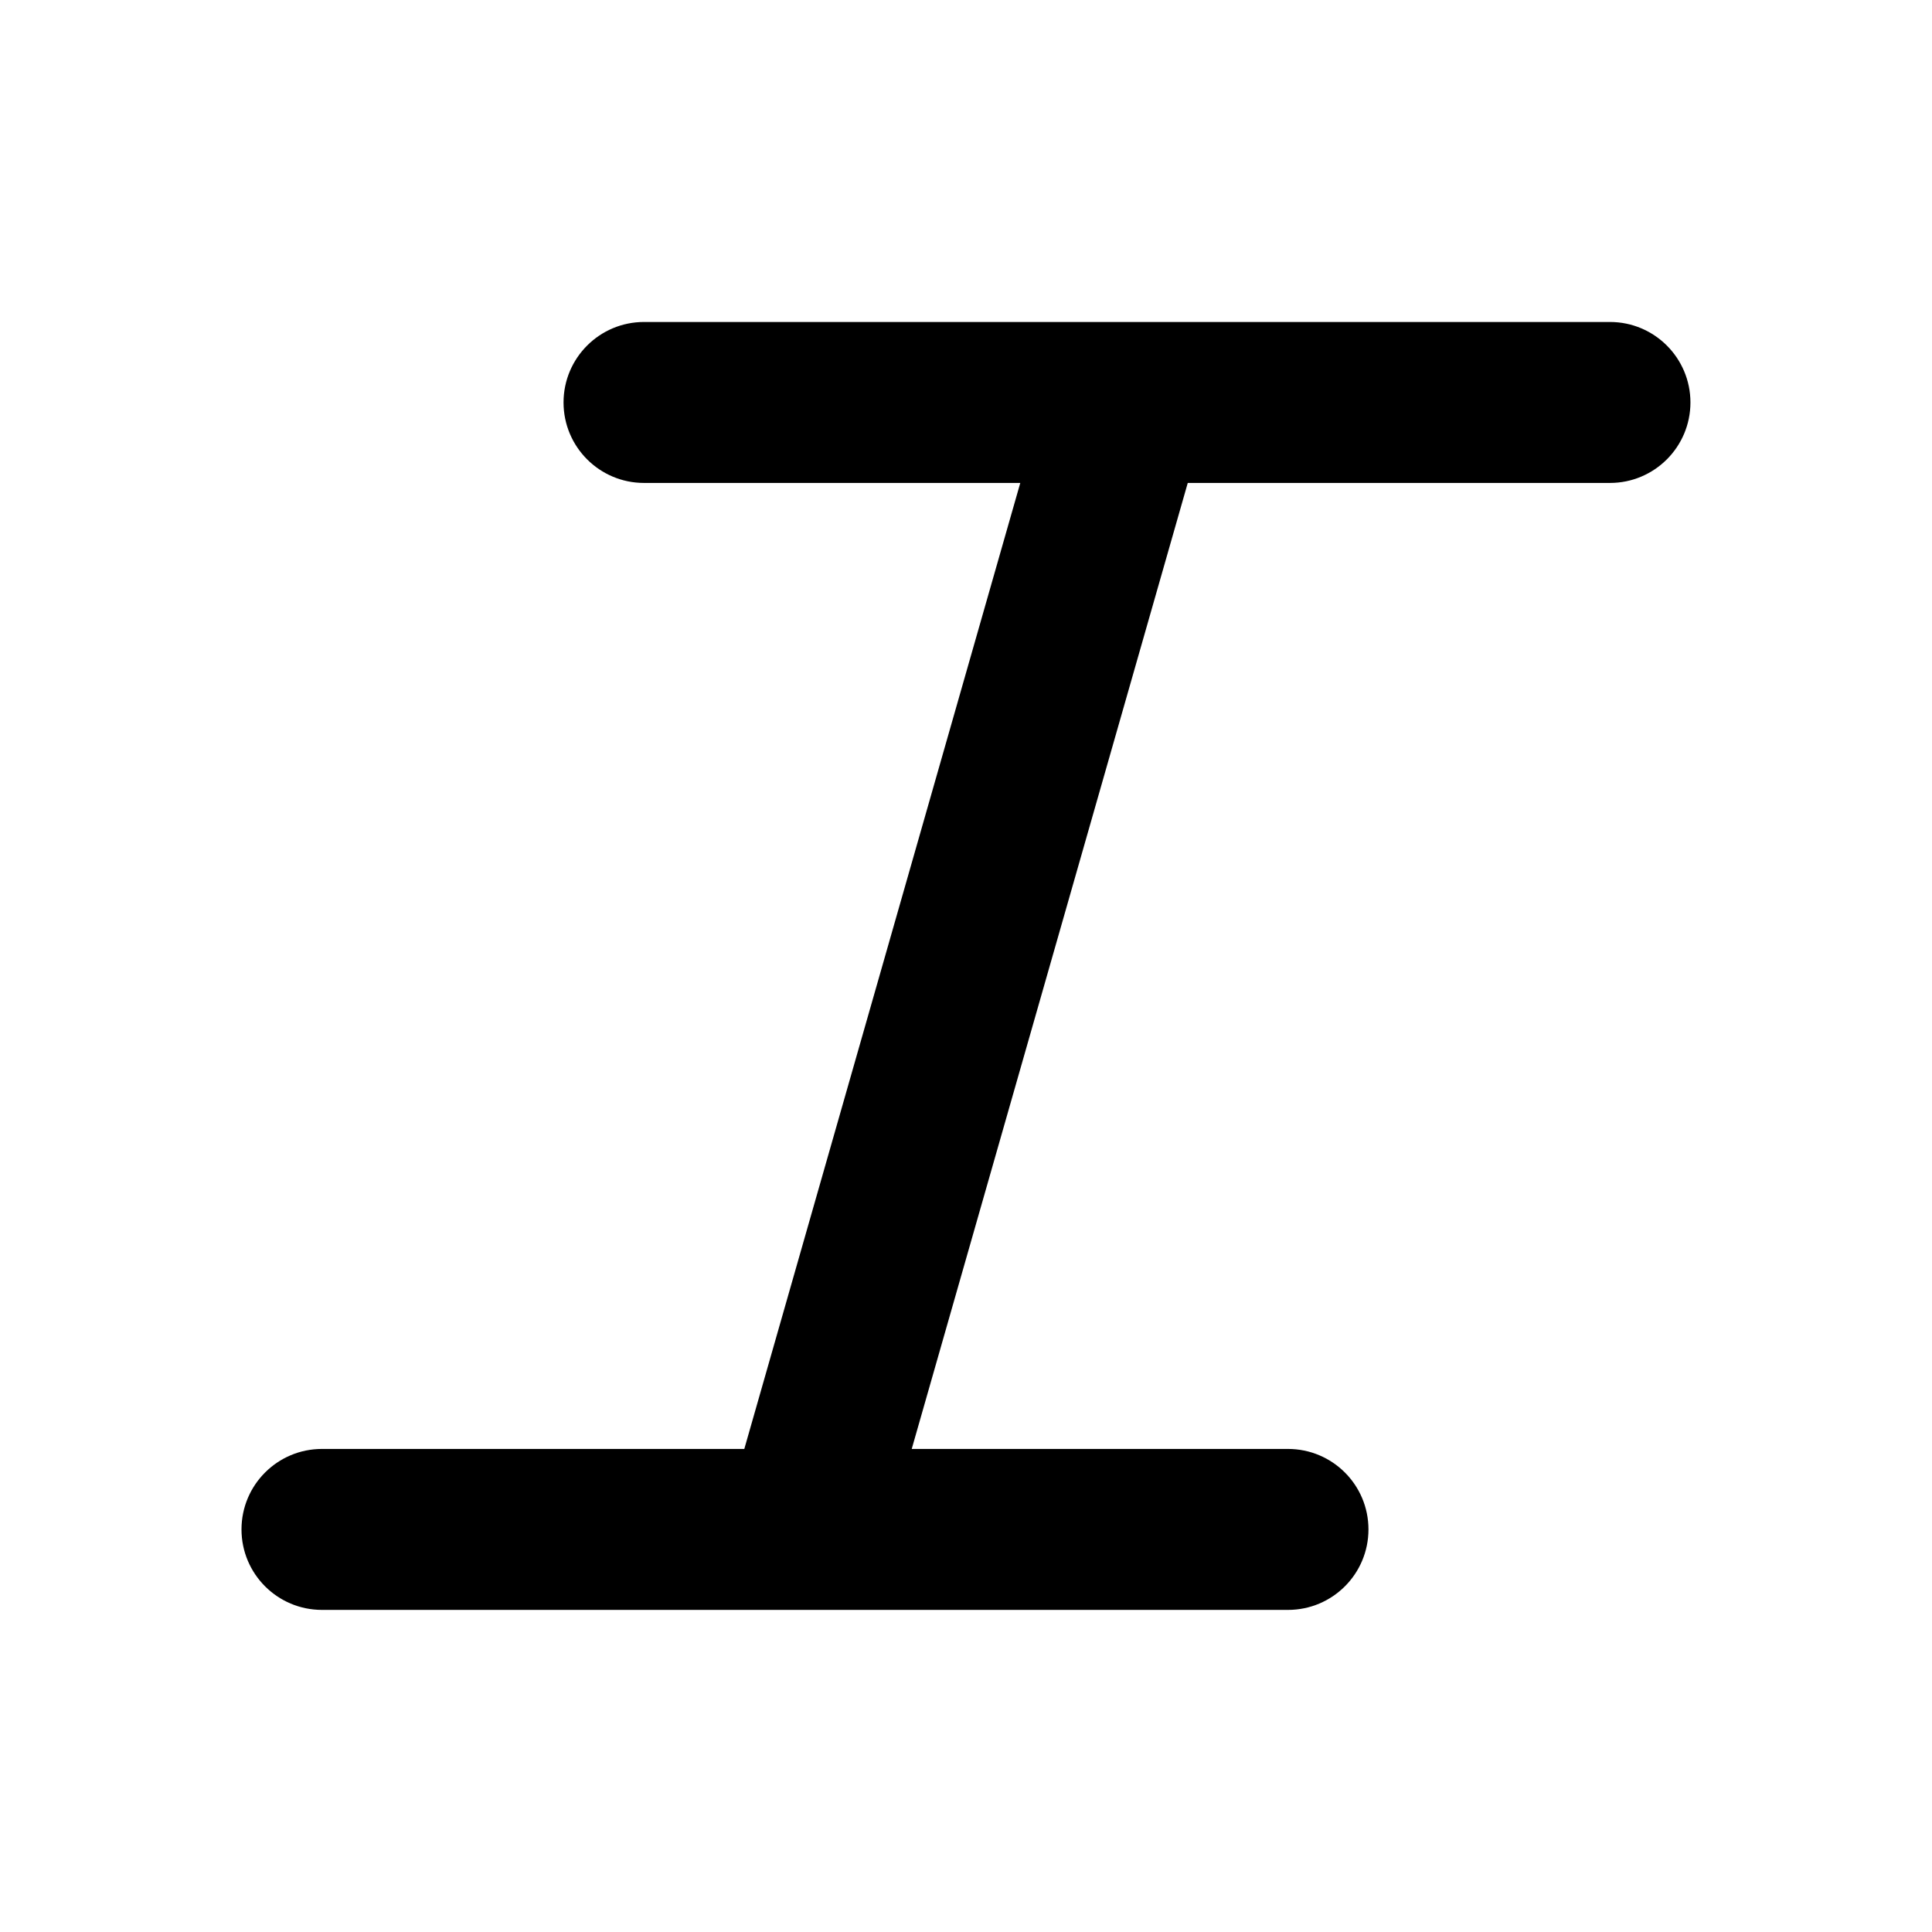 <!-- Generated by IcoMoon.io -->
<svg version="1.1" xmlns="http://www.w3.org/2000/svg" width="32" height="32" viewBox="0 0 32 32">
<title>format-italic</title>
<path d="M26.667 5.333h-16c-0.736 0-1.333 0.597-1.333 1.333s0.597 1.333 1.333 1.333h6.232l-4.571 16h-6.995c-0.736 0-1.333 0.596-1.333 1.333s0.597 1.333 1.333 1.333h16c0.736 0 1.333-0.596 1.333-1.333s-0.597-1.333-1.333-1.333h-6.232l4.572-16h6.993c0.736 0 1.333-0.597 1.333-1.333s-0.597-1.333-1.333-1.333z"></path>
</svg>
